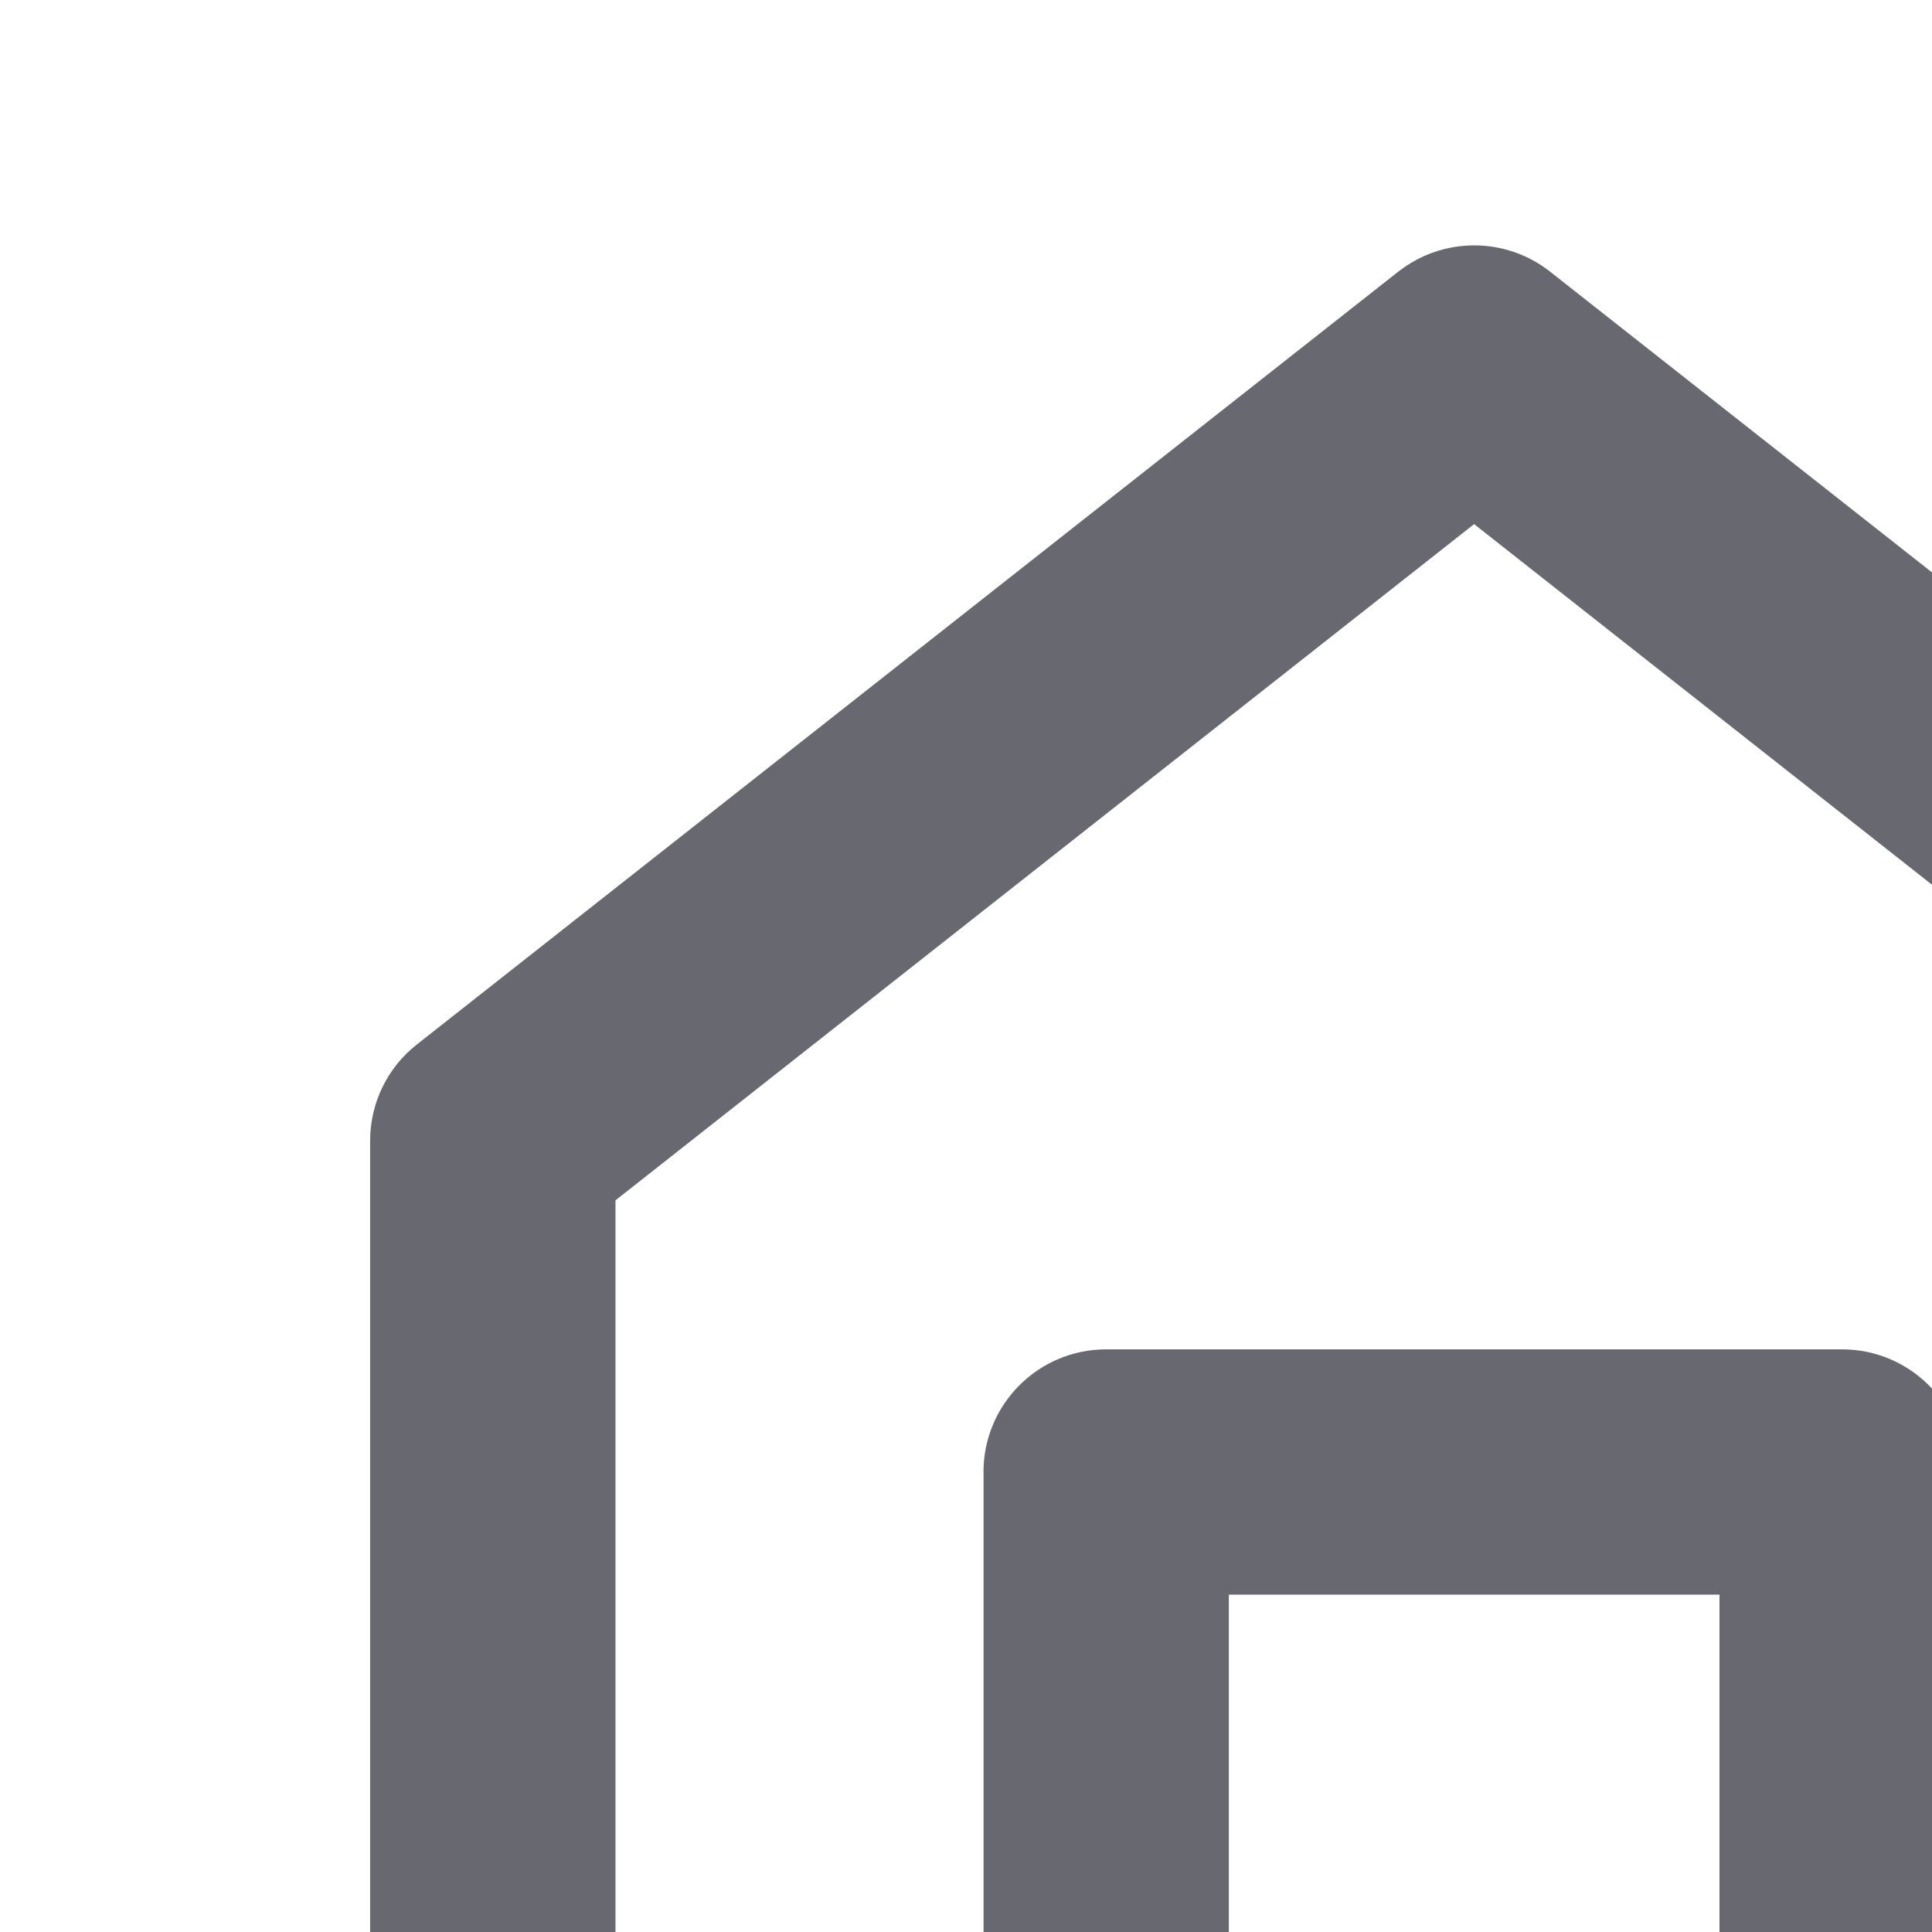 <svg width="21" height="21" viewBox="0 0 21 21" fill="none" xmlns="http://www.w3.org/2000/svg">
<path fill="#686870" style="fill: #686870" d="M15.199 2.953c0.484-0.381 1.166-0.381 1.65 0l10.667 8.4c0.321 0.253 0.508 0.639 0.508 1.047v13.2c0 0.985-0.386 1.933-1.079 2.634s-1.637 1.099-2.625 1.099h-16.593c-0.988 0-1.931-0.397-2.625-1.099s-1.079-1.649-1.079-2.634v-13.2c0-0.409 0.187-0.795 0.508-1.047l10.667-8.4zM6.69 13.047v12.553c0 0.288 0.113 0.561 0.31 0.76s0.458 0.307 0.727 0.307h16.593c0.27 0 0.532-0.108 0.727-0.307s0.309-0.472 0.309-0.76v-12.553l-9.333-7.35-9.333 7.35z"></path>
<path fill="#686870" style="fill: #686870" d="M10.69 16c0-0.736 0.597-1.333 1.333-1.333h8c0.736 0 1.333 0.597 1.333 1.333v12c0 0.736-0.597 1.333-1.333 1.333s-1.333-0.597-1.333-1.333v-10.667h-5.333v10.667c0 0.736-0.597 1.333-1.333 1.333s-1.333-0.597-1.333-1.333v-12z"></path>
</svg>